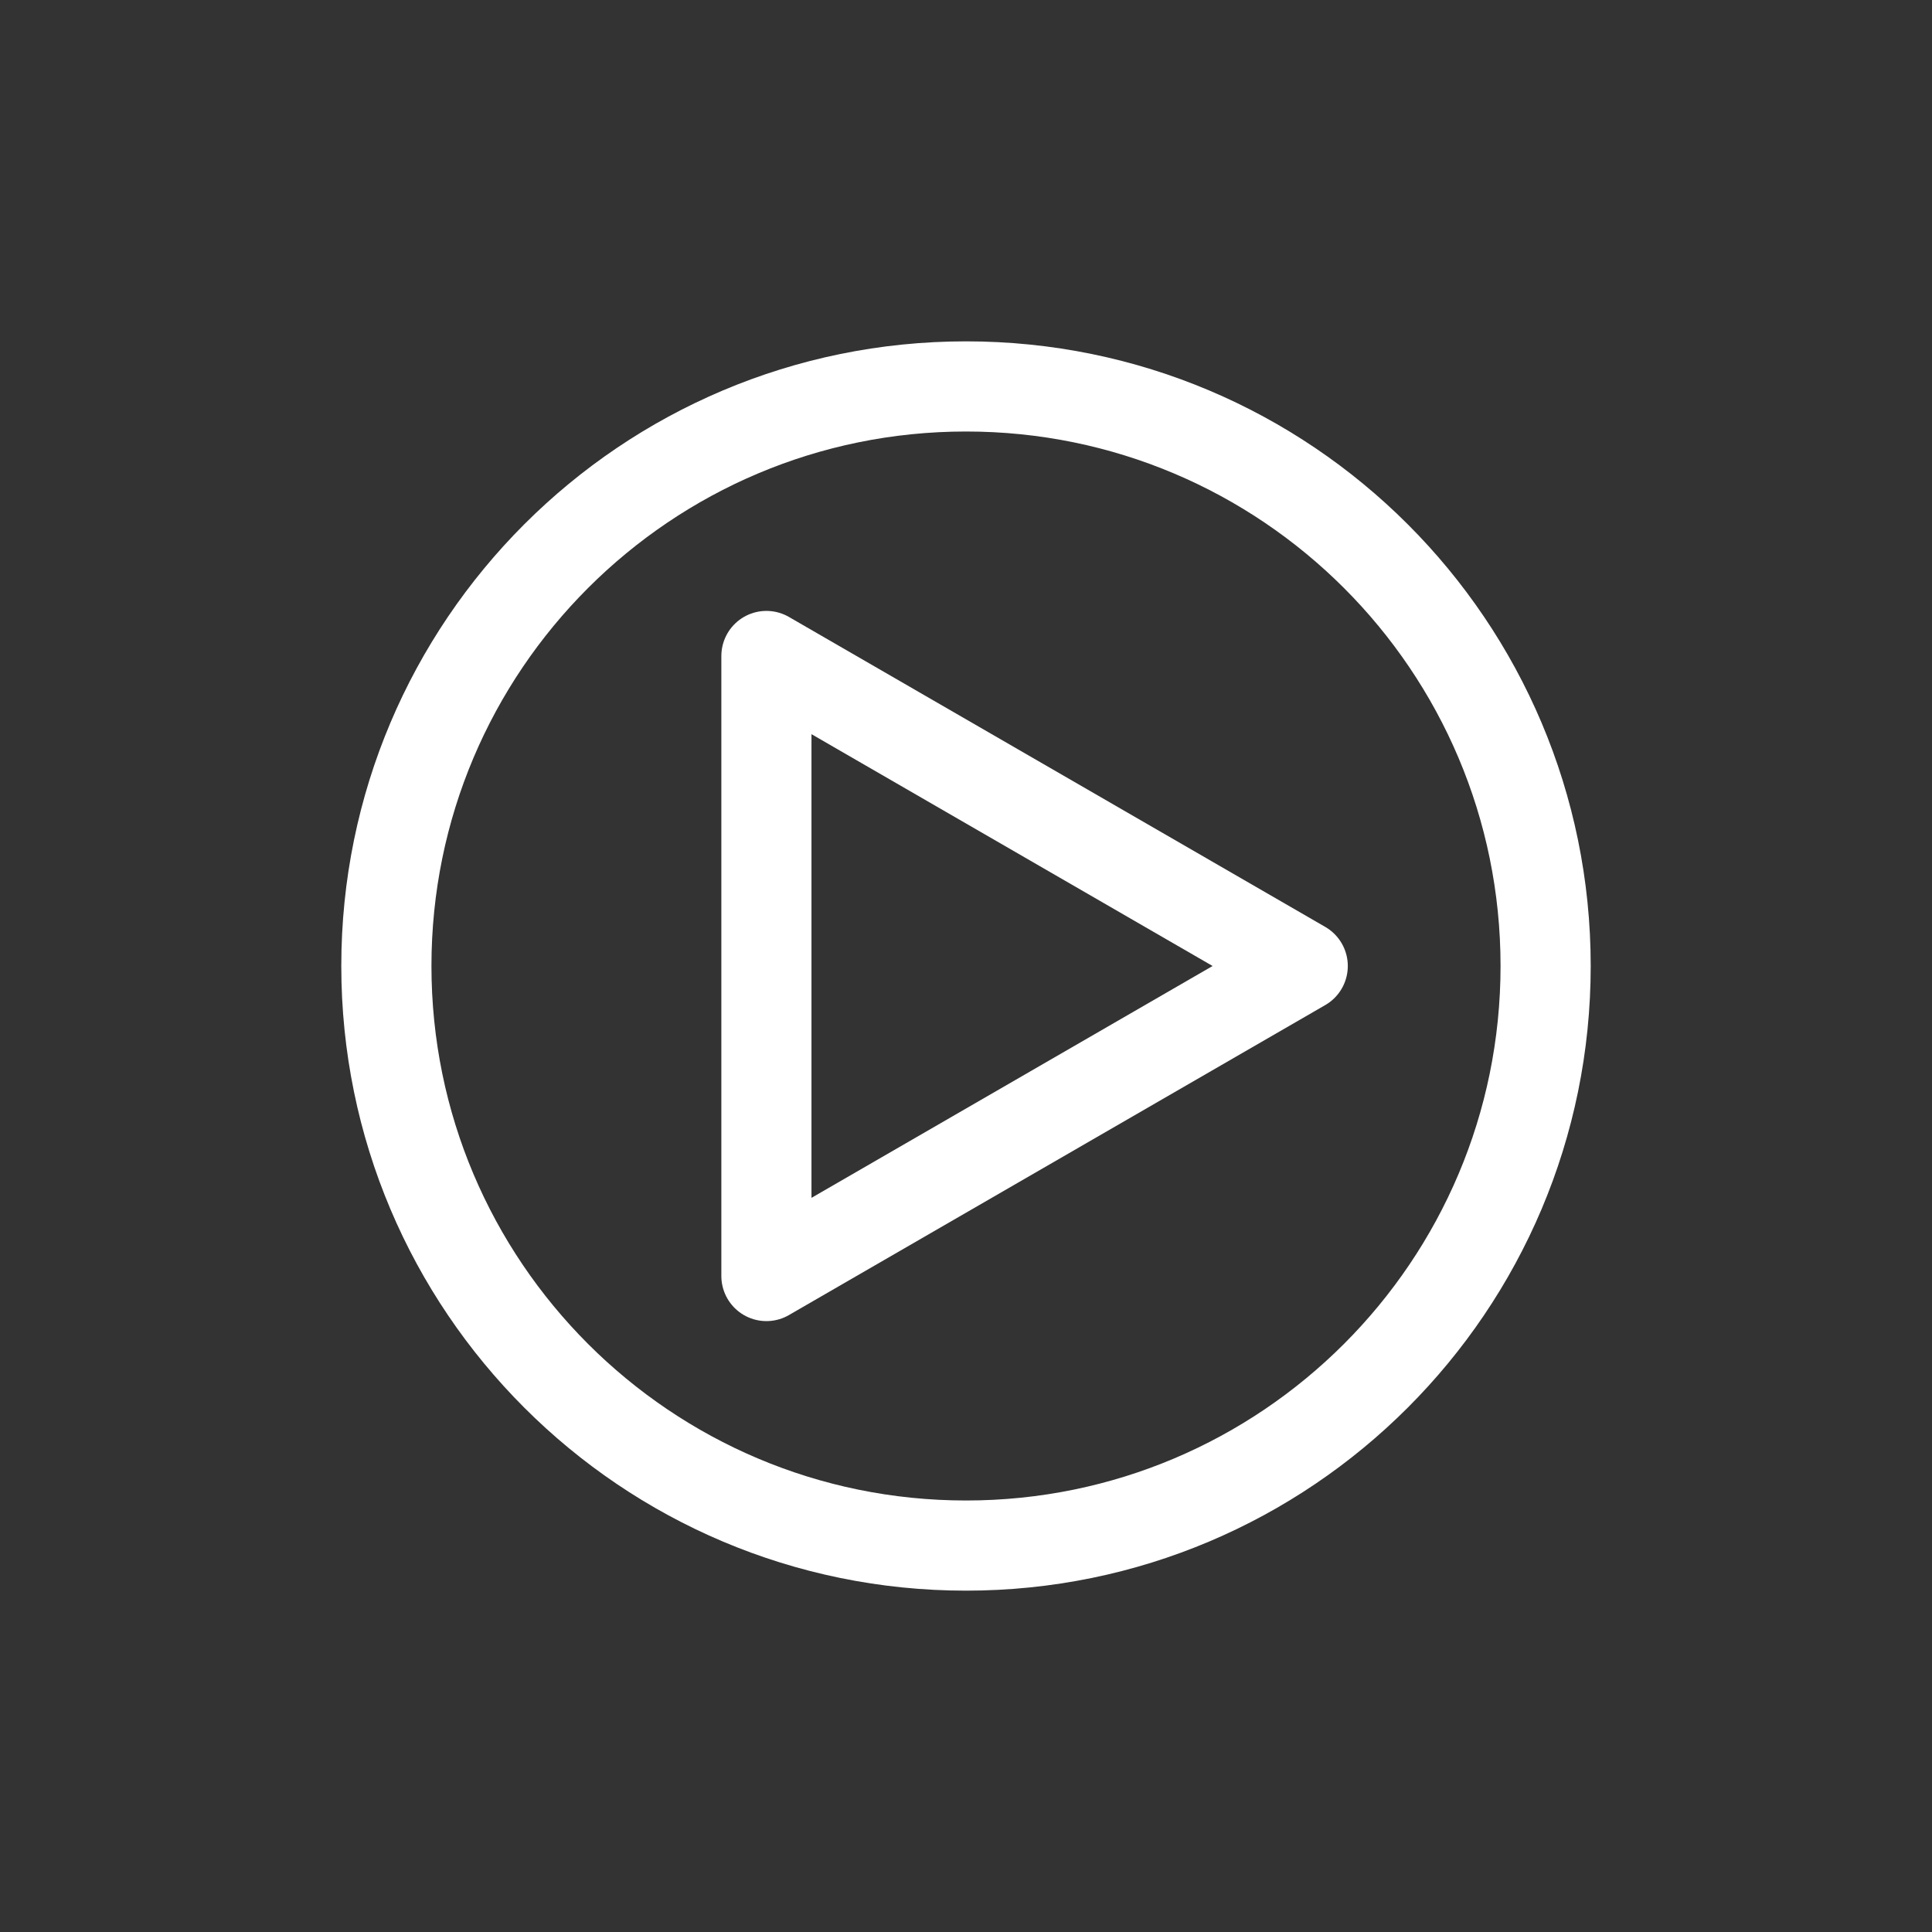 <?xml version="1.0" encoding="UTF-8" standalone="no"?>
<!-- Generator: Adobe Illustrator 12.0.1, SVG Export Plug-In . SVG Version: 6.00 Build 51448)  -->
<svg
   xmlns:dc="http://purl.org/dc/elements/1.1/"
   xmlns:cc="http://web.resource.org/cc/"
   xmlns:rdf="http://www.w3.org/1999/02/22-rdf-syntax-ns#"
   xmlns:svg="http://www.w3.org/2000/svg"
   xmlns="http://www.w3.org/2000/svg"
   xmlns:sodipodi="http://sodipodi.sourceforge.net/DTD/sodipodi-0.dtd"
   xmlns:inkscape="http://www.inkscape.org/namespaces/inkscape"
   version="1.1"
   id="Icon"
   width="75"
   height="75"
   viewBox="0 0 75 75"
   overflow="visible"
   enable-background="new 0 0 75 75"
   xml:space="preserve"
   sodipodi:version="0.32"
   inkscape:version="0.44"
   sodipodi:docname="stock-media-play.svg"
   sodipodi:docbase="/home/owen/src/penguintv/svn/penguintv/trunk/share/icons"><rect x="0" y="0" width="75" height="75" fill="#333333" stroke="none"/><defs
   id="defs8" /><sodipodi:namedview
   inkscape:cy="36.853266"
   inkscape:cx="34.546855"
   inkscape:zoom="4.9119411"
   inkscape:window-height="628"
   inkscape:window-width="919"
   inkscape:pageshadow="2"
   inkscape:pageopacity="0.90588235"
   guidetolerance="10.0"
   gridtolerance="10.0"
   objecttolerance="10.0"
   borderopacity="1.0"
   bordercolor="#666666"
   pagecolor="blue"
   id="base"
   inkscape:window-x="240"
   inkscape:window-y="93"
   inkscape:current-layer="Icon" />
<path
   d="M 60.001,37.498 C 60.001,49.925 49.925,59.999 37.502,59.999 C 25.075,59.999 14.999,49.925 14.999,37.498 C 14.999,25.071 25.075,15.001 37.502,15.001 C 49.925,15.001 60.001,25.071 60.001,37.498 z "
   id="path3"
   style="fill:none;stroke:white;stroke-width:3.5" />

<path
   sodipodi:type="star"
   style="opacity:1;fill:none;fill-opacity:1;fill-rule:evenodd;stroke:white;stroke-width:3.799;stroke-linecap:round;stroke-linejoin:round;stroke-miterlimit:4;stroke-dasharray:none;stroke-opacity:1"
   id="path2762"
   sodipodi:sides="3"
   sodipodi:cx="32.370094"
   sodipodi:cy="27.157408"
   sodipodi:r1="15.070828"
   sodipodi:r2="7.5354142"
   sodipodi:arg1="0"
   sodipodi:arg2="1.0471976"
   inkscape:flatsided="true"
   inkscape:rounded="0"
   inkscape:randomized="0"
   d="M 47.441,27.157 L 24.835,40.209 L 24.835,14.106 L 47.441,27.157 z "
   transform="matrix(0.921,0,0,0.922,6.879,12.461)" /></svg>
